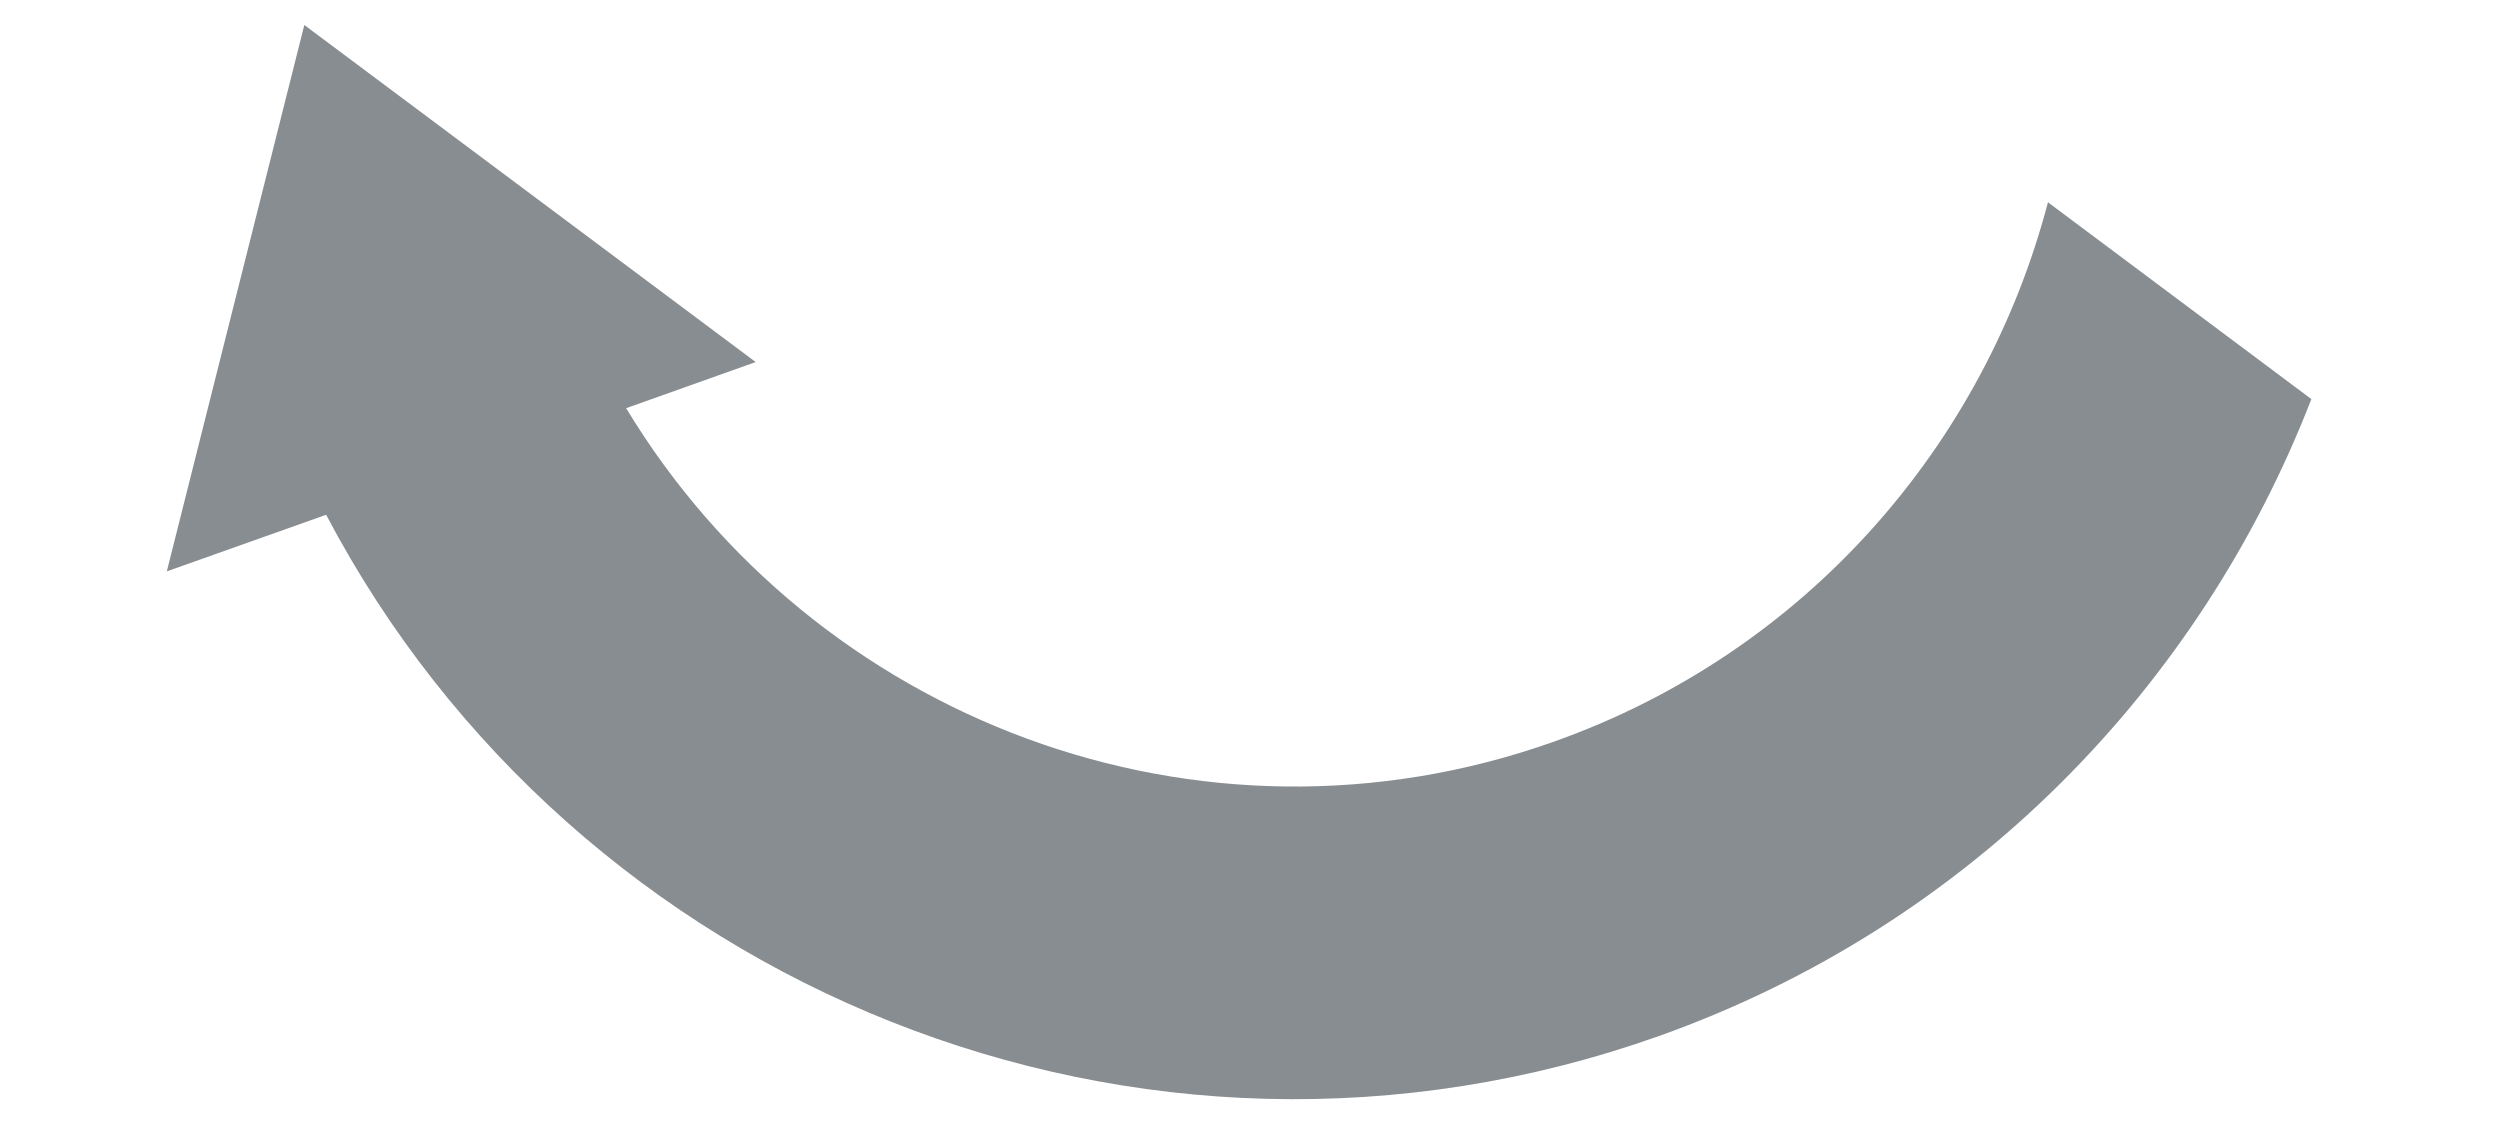 <svg width="11" height="5" viewBox="0 0 11 5" fill="none" xmlns="http://www.w3.org/2000/svg">
<path d="M10.17 1.756L9.011 0.89C8.732 1.954 7.95 2.868 6.838 3.263C5.275 3.819 3.581 3.163 2.755 1.796L3.325 1.593L1.339 0.11L0.734 2.514L1.435 2.265C2.53 4.346 5.018 5.369 7.298 4.559C8.67 4.071 9.681 3.018 10.17 1.756Z" fill="#878D91"/>
</svg>
